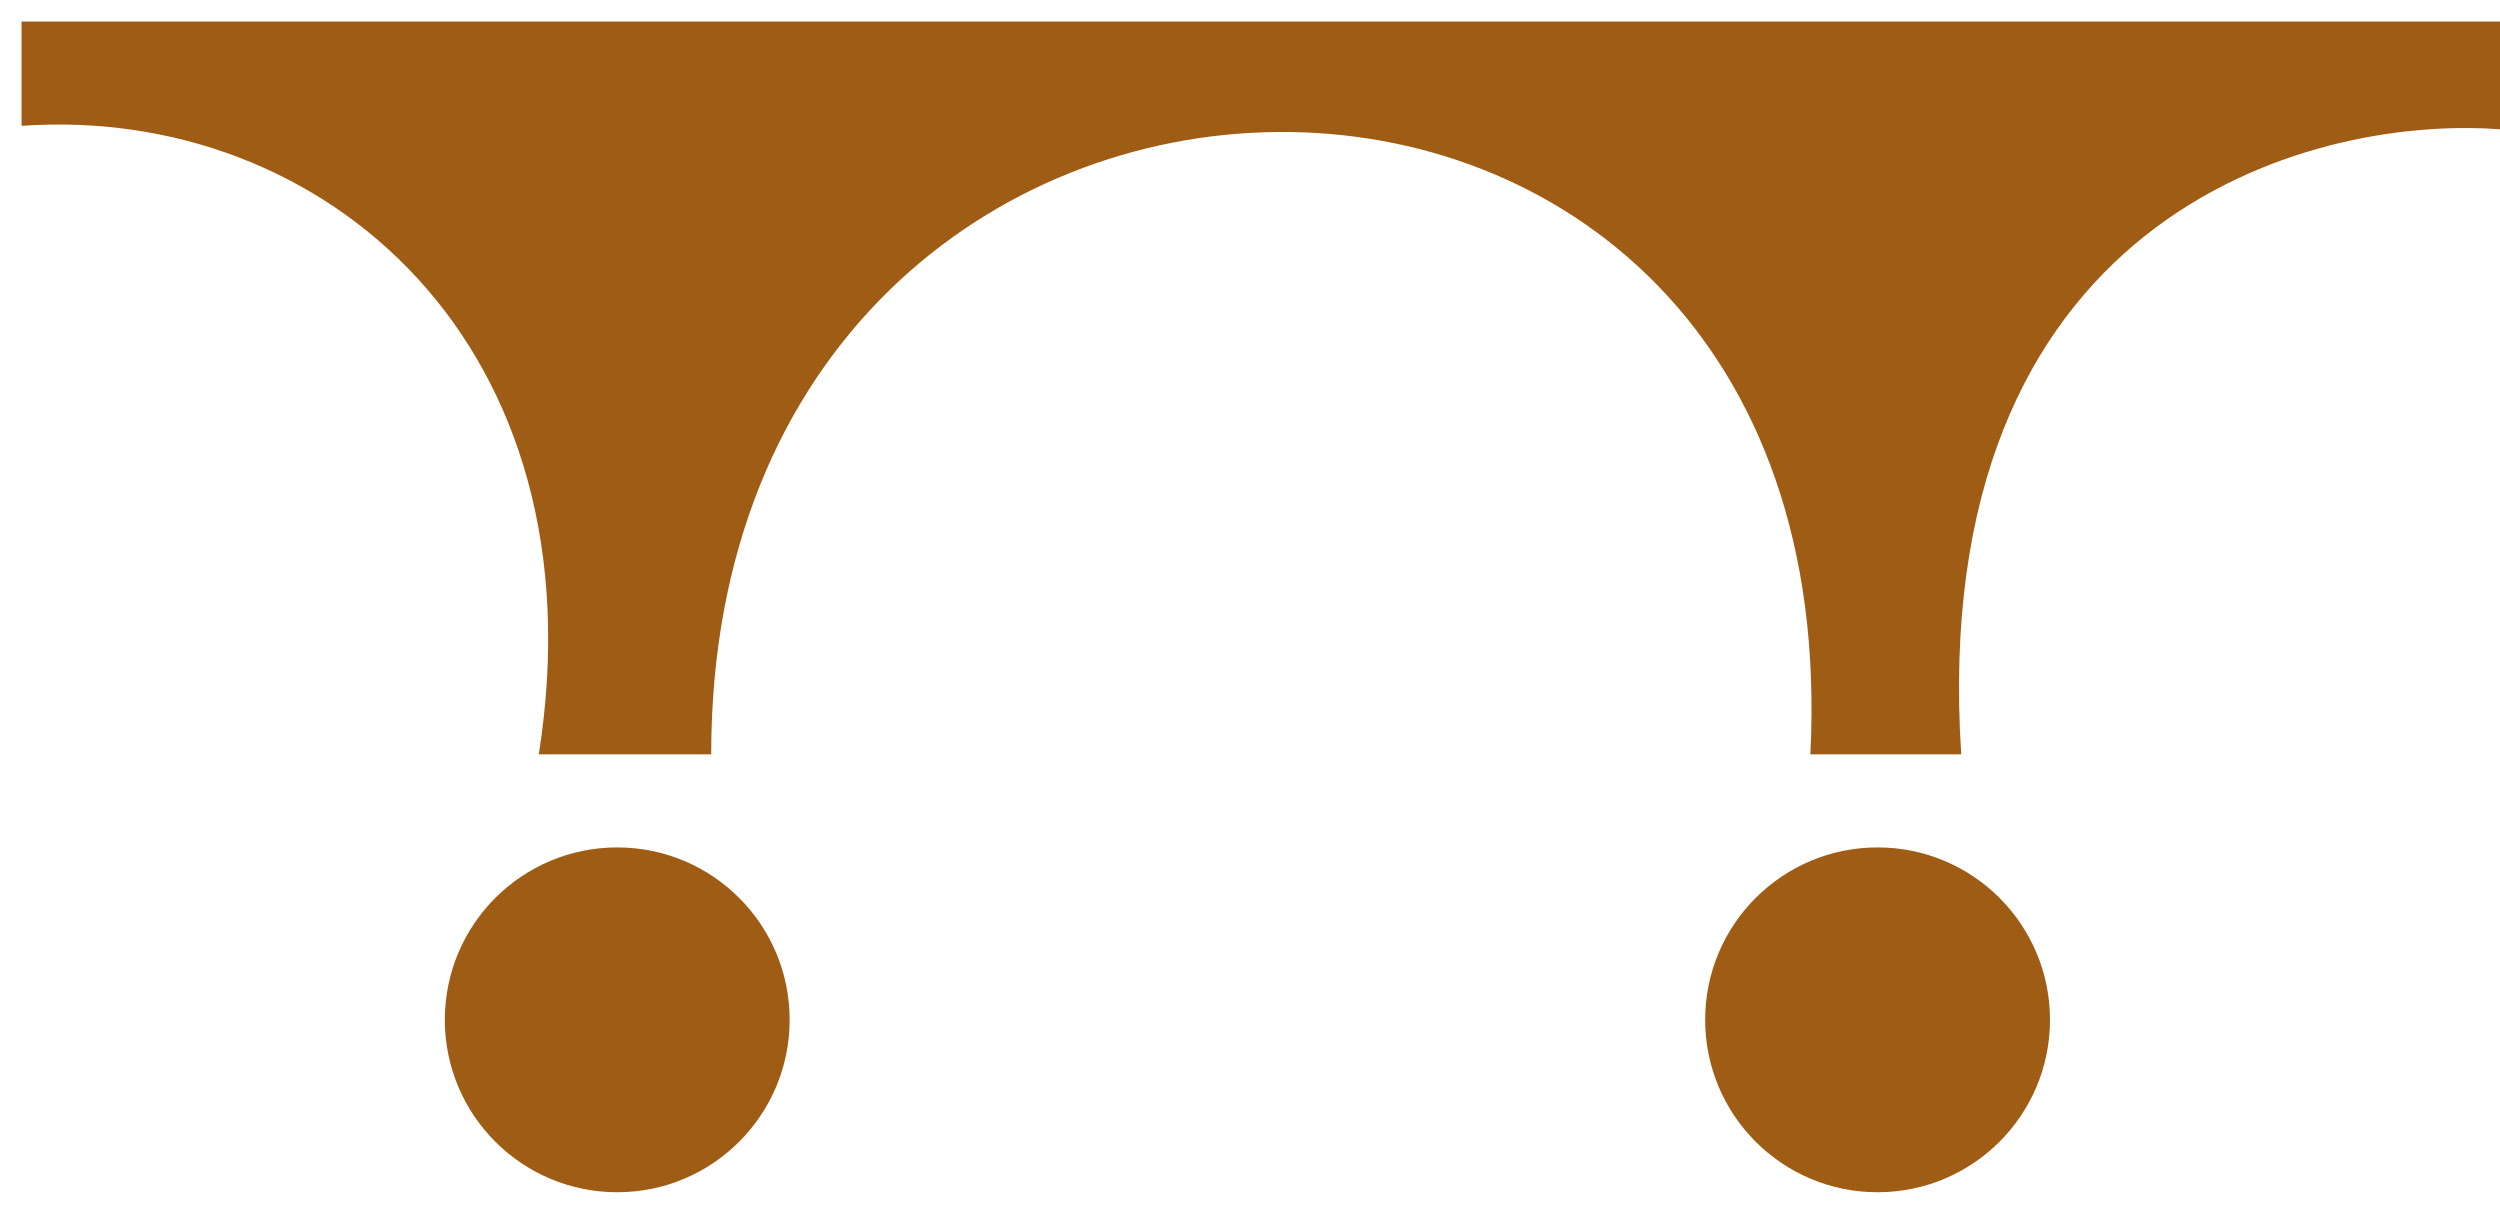 <svg width="29" height="14" fill="none" xmlns="http://www.w3.org/2000/svg"><path d="M22.75 8.75c-.4-6.2 4-7.42 6.25-7.25V.25H.25v1.21C3.75 1.21 7 4 6.25 8.75h2C8.25-.75 21.5-1 21 8.75z" fill="#9f5c15"/><circle cx="21.78" cy="11.83" r="2" fill="#9f5c15"/><circle cx="7.16" cy="11.83" r="2" fill="#9f5c15"/></svg>
